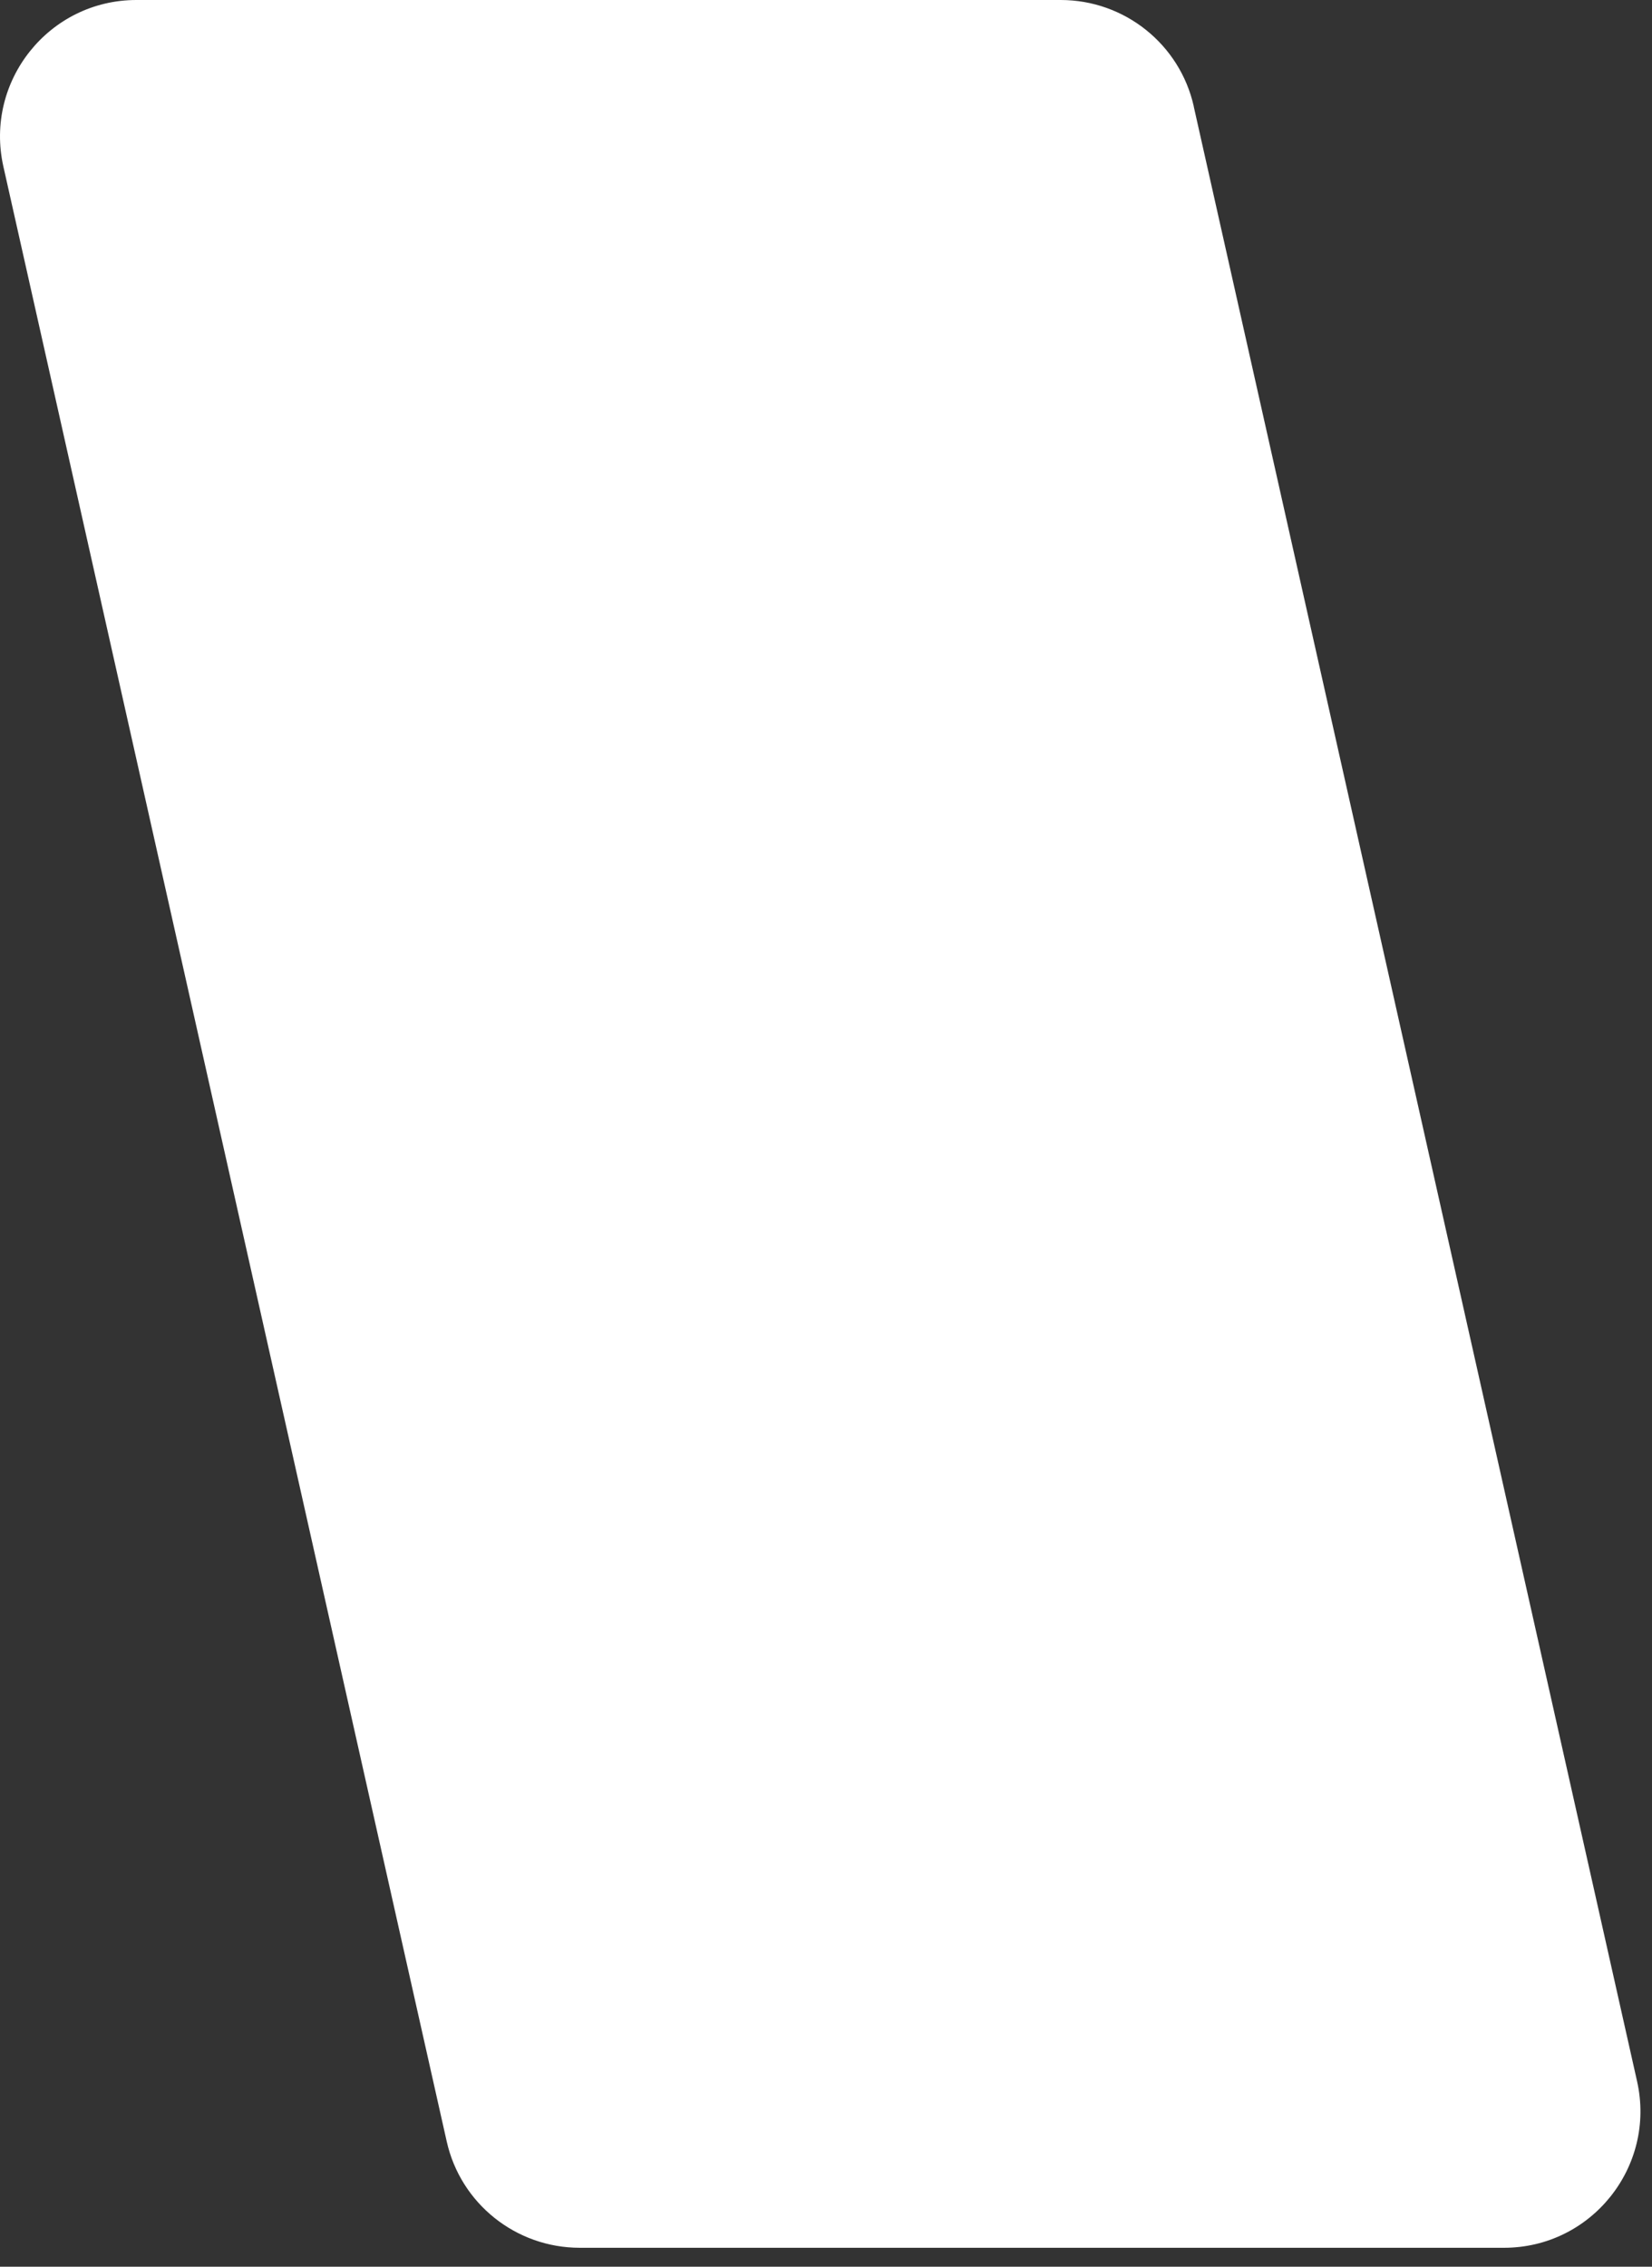 <svg preserveAspectRatio="none" width="100%" height="100%" overflow="visible" style="display: block;" viewBox="0 0 35 48" fill="none" xmlns="http://www.w3.org/2000/svg">
<rect x="0" y="0" width="35" height="48" fill="#333333" stroke="none"/>
<path id="Vector" d="M25.292 2.253C24.997 0.936 23.824 0 22.473 0H2.89C1.041 0 -0.333 1.716 0.071 3.524L1.192 8.515L1.677 10.675L4.288 22.303L9.464 45.346C9.758 46.663 10.931 47.599 12.283 47.599H31.865C33.714 47.599 35.089 45.883 34.684 44.075L25.292 2.259V2.253Z" fill="white"/>
</svg>
